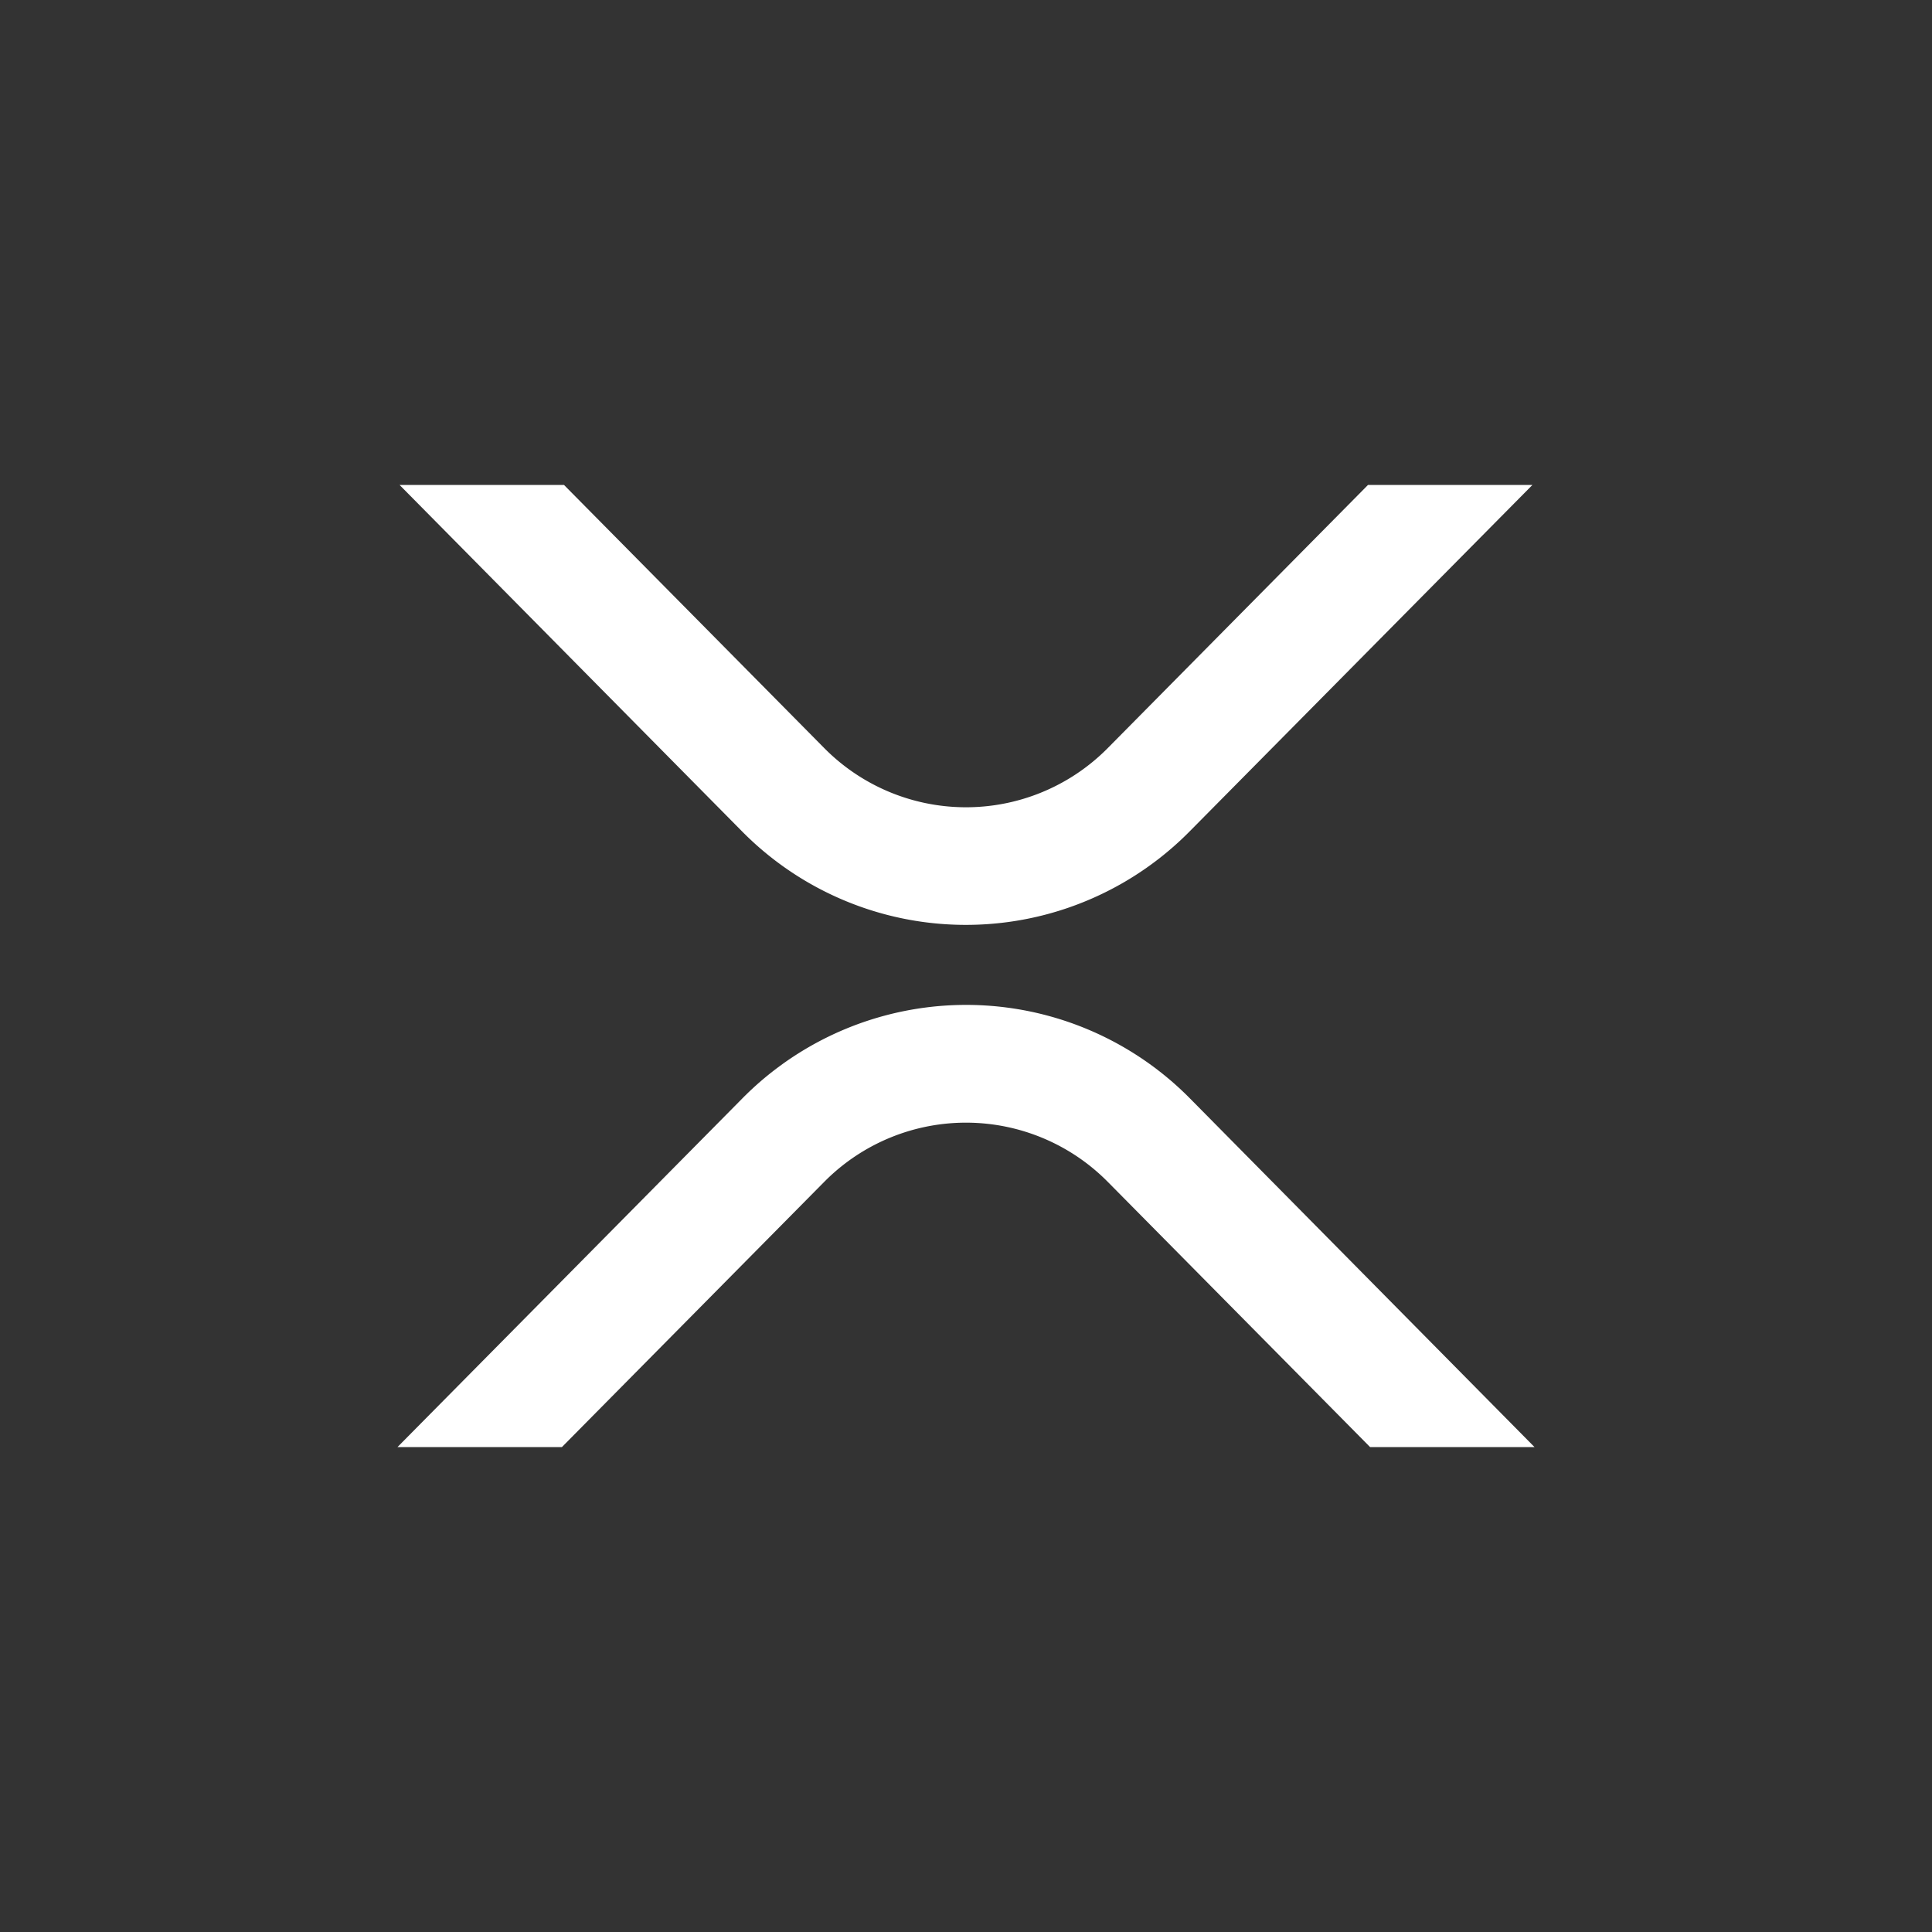 <svg id="Layer_1" data-name="Layer 1" xmlns="http://www.w3.org/2000/svg" viewBox="0 0 1000 1000"><rect x="0" y="0" width="1000" height="1000" fill="#333333" stroke="none"/><defs><style>.cls-1{fill:#fff;}</style></defs><path class="cls-1" d="M708.08,251h85.11L616,430.08a162.83,162.83,0,0,1-232.15,0L206.81,251h85.11L426.48,387.06a103.19,103.19,0,0,0,145.9,1.14l1.14-1.14ZM290.85,749H205.74L384,568.78a162.81,162.81,0,0,1,232.15,0L794.26,749H709.15L573.52,611.87a103.19,103.19,0,0,0-145.9-1.14l-1.14,1.14Z"/></svg>
